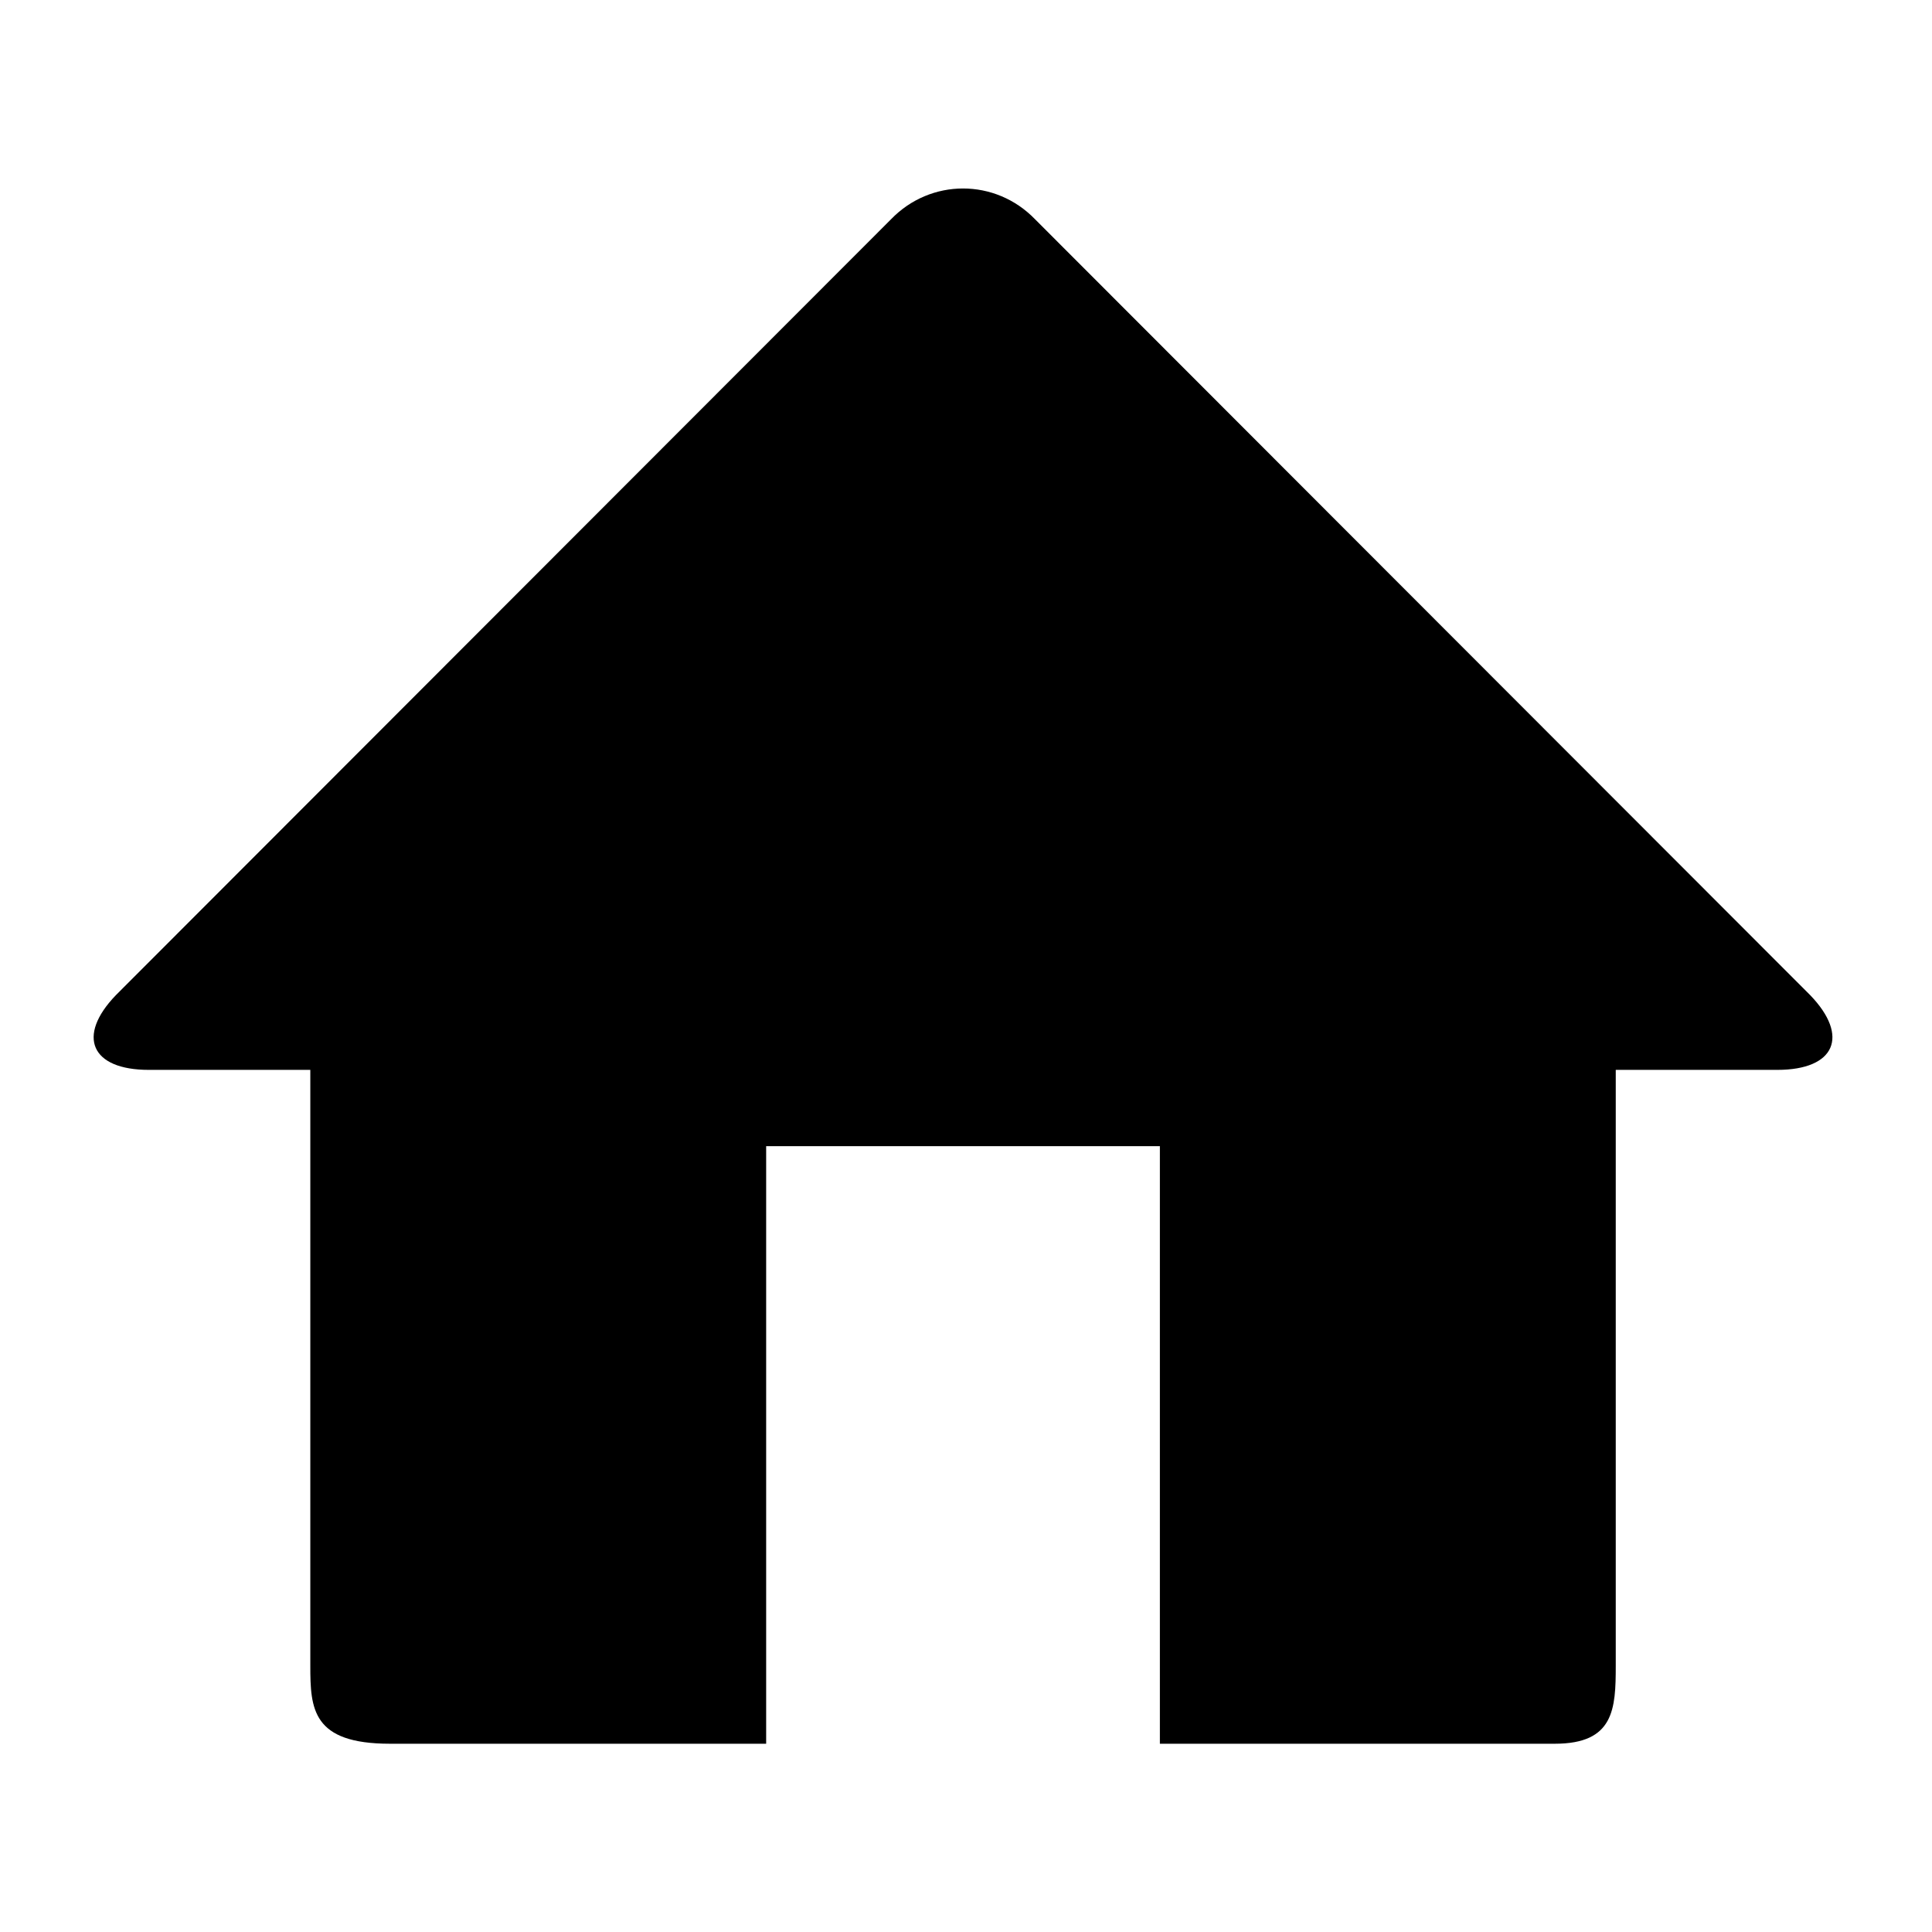 <?xml version="1.0" encoding="utf-8"?>
<!-- Generator: Adobe Illustrator 15.1.0, SVG Export Plug-In . SVG Version: 6.00 Build 0)  -->
<!DOCTYPE svg PUBLIC "-//W3C//DTD SVG 1.1//EN" "http://www.w3.org/Graphics/SVG/1.1/DTD/svg11.dtd">
<svg version="1.1" id="Layer_1" xmlns="http://www.w3.org/2000/svg" xmlns:xlink="http://www.w3.org/1999/xlink" x="0px" y="0px"
	 width="1000px" height="1000px" viewBox="0 0 1000 1000" enable-background="new 0 0 1000 1000" xml:space="preserve">
<g>
	<path d="M936.953,515.086l-401.188-401.57c-20.531-21.273-54.086-21.273-74.594,0L59.984,515.086
		c-20.523,21.273-12.867,38.68,17.008,38.68h83.625v308.398c0,22.32,0.953,40.391,41.219,40.391h194.727V593.266h203.789v309.289
		h204.43c30.703,0,31.531-18.07,31.531-40.391V553.766h83.625C949.805,553.766,957.461,536.359,936.953,515.086z"/>
</g>
</svg>
